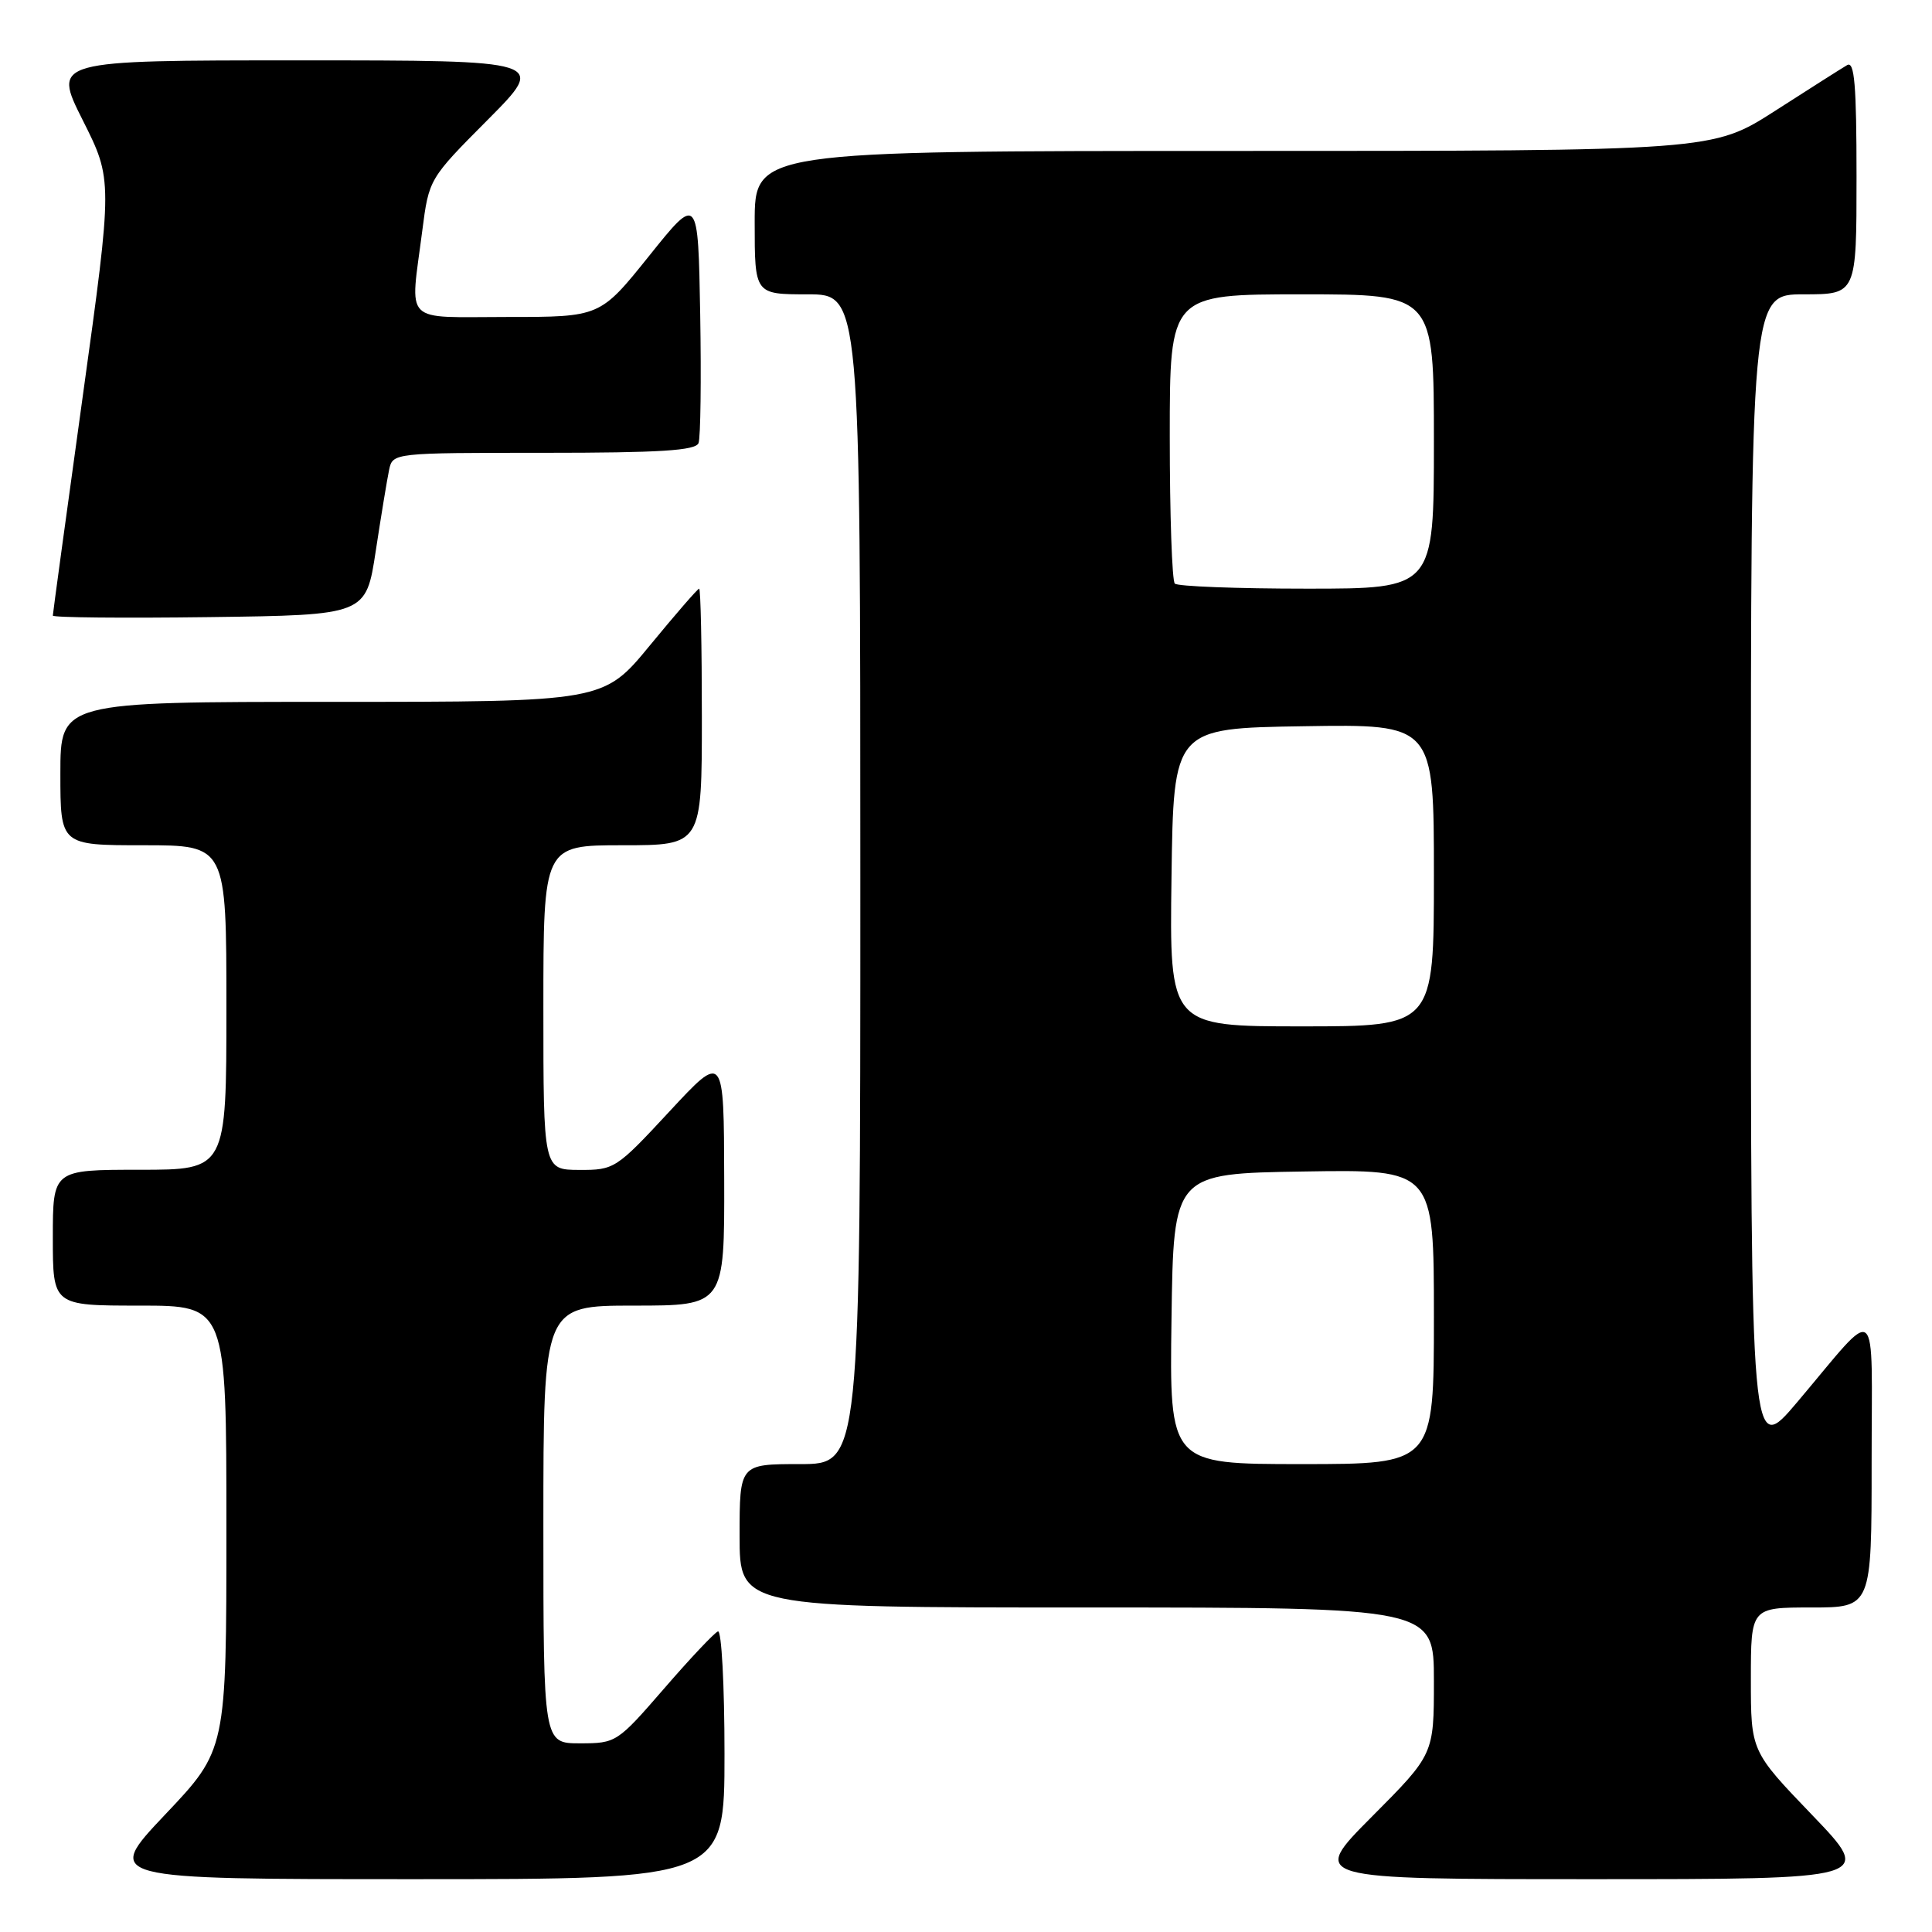 <?xml version="1.0" encoding="UTF-8" standalone="no"?>
<!DOCTYPE svg PUBLIC "-//W3C//DTD SVG 1.1//EN" "http://www.w3.org/Graphics/SVG/1.1/DTD/svg11.dtd" >
<svg xmlns="http://www.w3.org/2000/svg" xmlns:xlink="http://www.w3.org/1999/xlink" version="1.1" viewBox="0 0 256 256">
 <g >
 <path fill="currentColor"
d=" M 96.00 232.42 C 96.00 223.30 95.61 215.98 95.13 216.17 C 94.66 216.35 91.44 219.76 87.99 223.75 C 81.80 230.89 81.64 231.00 76.85 231.00 C 72.00 231.00 72.00 231.00 72.00 202.00 C 72.00 173.00 72.00 173.00 84.00 173.00 C 96.00 173.00 96.00 173.00 95.96 156.25 C 95.92 139.50 95.92 139.50 88.71 147.27 C 81.65 154.88 81.40 155.04 76.75 155.02 C 72.00 155.00 72.00 155.00 72.00 133.50 C 72.00 112.00 72.00 112.00 82.50 112.00 C 93.00 112.00 93.00 112.00 93.00 95.00 C 93.00 85.65 92.84 78.00 92.64 78.00 C 92.45 78.00 89.52 81.38 86.13 85.50 C 79.97 93.00 79.97 93.00 43.99 93.00 C 8.00 93.00 8.00 93.00 8.00 102.50 C 8.00 112.00 8.00 112.00 19.00 112.00 C 30.00 112.00 30.00 112.00 30.00 133.50 C 30.00 155.00 30.00 155.00 18.50 155.00 C 7.00 155.00 7.00 155.00 7.00 164.00 C 7.00 173.00 7.00 173.00 18.50 173.00 C 30.00 173.00 30.00 173.00 30.00 202.43 C 30.00 231.87 30.00 231.87 21.89 240.43 C 13.78 249.00 13.78 249.00 54.89 249.00 C 96.00 249.00 96.00 249.00 96.00 232.42 Z  M 240.14 240.52 C 232.00 232.05 232.00 232.05 232.00 222.52 C 232.00 213.00 232.00 213.00 240.00 213.00 C 248.00 213.00 248.00 213.00 248.00 193.78 C 248.00 171.77 249.18 172.73 238.15 185.78 C 232.00 193.05 232.00 193.05 232.00 116.03 C 232.00 39.00 232.00 39.00 239.00 39.00 C 246.00 39.00 246.00 39.00 246.00 23.44 C 246.00 11.26 245.73 8.04 244.75 8.63 C 244.06 9.03 239.77 11.76 235.22 14.68 C 226.93 20.00 226.93 20.00 163.47 20.00 C 100.00 20.00 100.00 20.00 100.00 29.50 C 100.00 39.00 100.00 39.00 107.00 39.00 C 114.00 39.00 114.00 39.00 114.00 116.50 C 114.00 194.00 114.00 194.00 106.00 194.00 C 98.00 194.00 98.00 194.00 98.00 203.50 C 98.00 213.00 98.00 213.00 144.00 213.00 C 190.00 213.00 190.00 213.00 190.00 222.73 C 190.00 232.46 190.00 232.46 181.77 240.73 C 173.54 249.00 173.54 249.00 210.91 249.00 C 248.28 249.00 248.28 249.00 240.14 240.52 Z  M 49.79 73.00 C 50.50 68.33 51.30 63.49 51.56 62.25 C 52.04 60.01 52.11 60.00 72.05 60.00 C 87.47 60.00 92.18 59.70 92.56 58.71 C 92.83 58.00 92.93 50.31 92.78 41.62 C 92.50 25.81 92.50 25.81 86.01 33.91 C 79.52 42.00 79.52 42.00 67.26 42.00 C 53.18 42.00 54.34 43.16 55.95 30.60 C 56.84 23.70 56.84 23.70 64.65 15.85 C 72.45 8.00 72.45 8.00 39.72 8.00 C 6.98 8.00 6.98 8.00 10.96 15.92 C 14.94 23.84 14.94 23.84 10.97 52.47 C 8.79 68.22 7.00 81.31 7.00 81.57 C 7.00 81.83 16.34 81.92 27.75 81.77 C 48.50 81.50 48.50 81.50 49.79 73.00 Z  M 155.23 174.75 C 155.50 155.50 155.50 155.50 172.75 155.23 C 190.00 154.95 190.00 154.95 190.00 174.48 C 190.00 194.00 190.00 194.00 172.48 194.00 C 154.96 194.00 154.96 194.00 155.23 174.75 Z  M 155.23 116.25 C 155.50 96.50 155.50 96.50 172.75 96.23 C 190.00 95.95 190.00 95.95 190.00 115.98 C 190.00 136.00 190.00 136.00 172.48 136.00 C 154.96 136.00 154.96 136.00 155.23 116.25 Z  M 155.67 77.33 C 155.30 76.97 155.00 68.19 155.00 57.83 C 155.00 39.00 155.00 39.00 172.50 39.00 C 190.00 39.00 190.00 39.00 190.00 58.50 C 190.00 78.00 190.00 78.00 173.17 78.00 C 163.91 78.00 156.03 77.70 155.67 77.33 Z "/>
</g>
</svg>